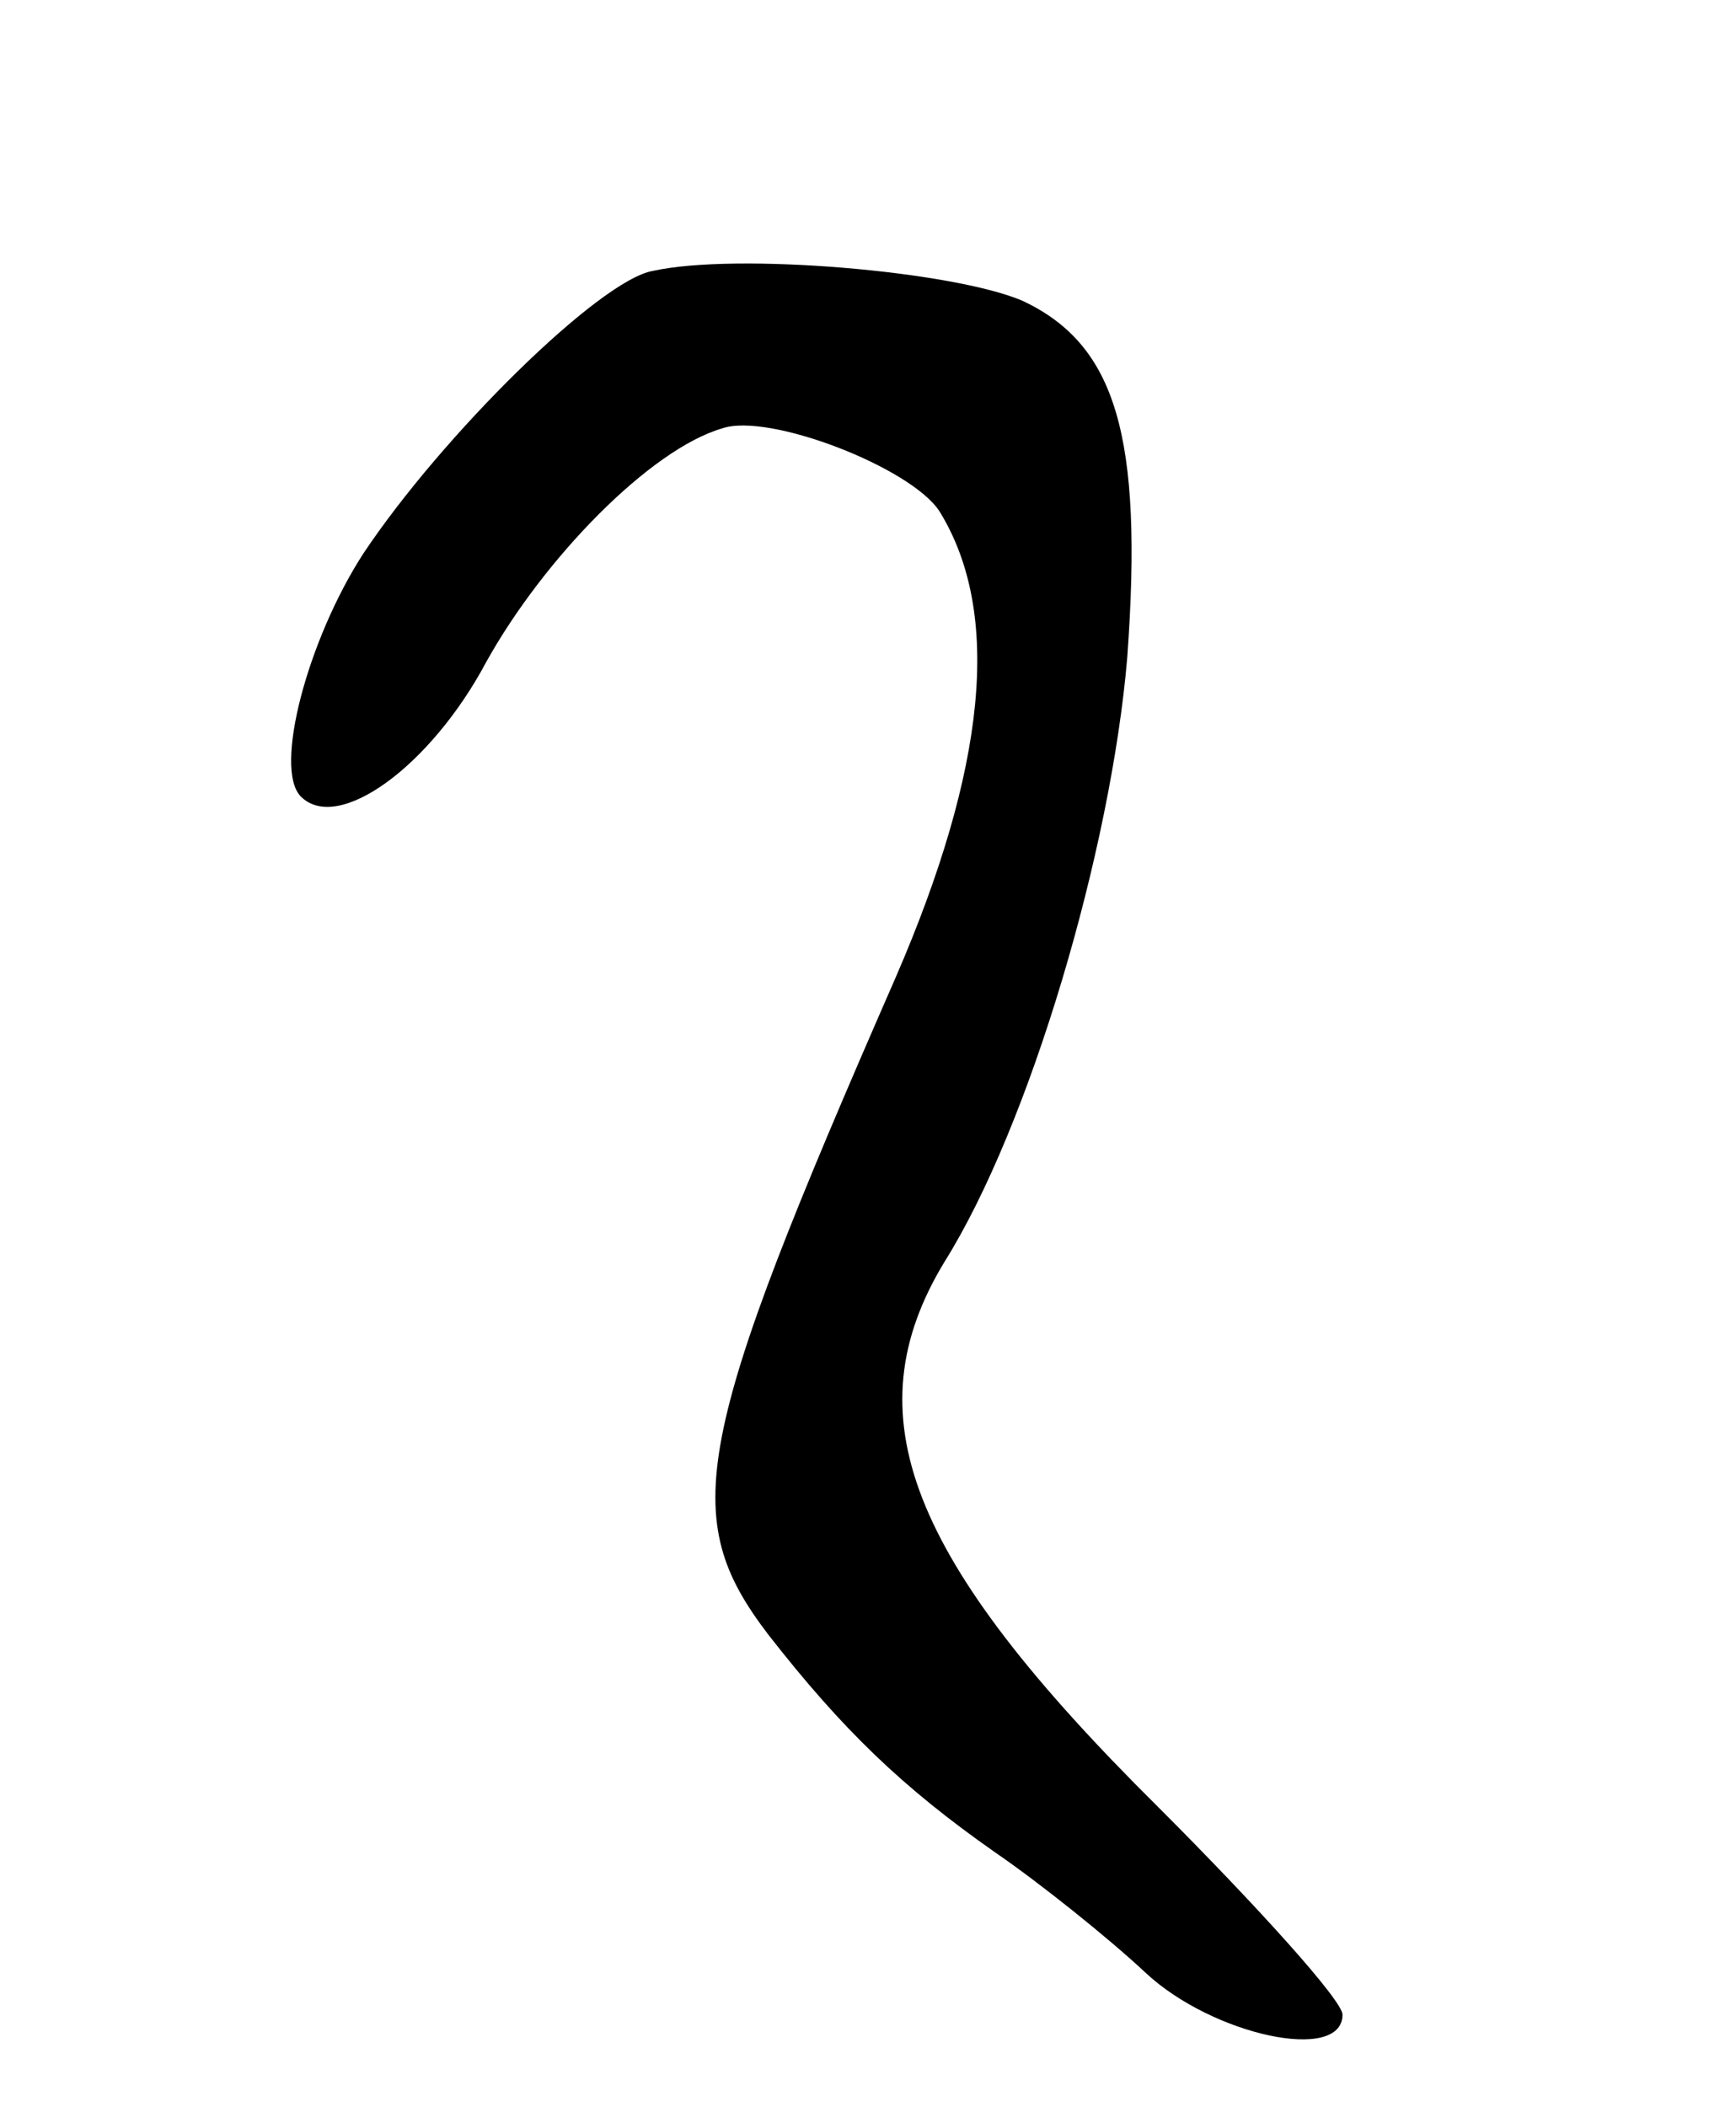 <svg version="1.0" xmlns="http://www.w3.org/2000/svg"
 width="75pt" height="91pt" viewBox="0 0 75 91"
 preserveAspectRatio="xMidYMid meet">
<g transform="translate(0,91) scale(0.1,-0.1)"
fill="#000000" stroke="none">
<path d="M282 793 c-23 -4 -91 -71 -125 -122 -24 -37 -39 -93 -27 -105 16 -16
56 13 80 58 25 45 71 92 102 101 20 7 82 -17 94 -36 27 -44 20 -111 -19 -201
-88 -201 -94 -233 -55 -284 32 -41 58 -66 98 -94 19 -13 49 -37 65 -52 29 -27
85 -39 85 -18 0 6 -36 46 -80 90 -108 107 -132 169 -92 235 37 59 72 178 79
261 7 96 -5 135 -45 154 -30 13 -124 21 -160 13z"/>
</g>
</svg>
